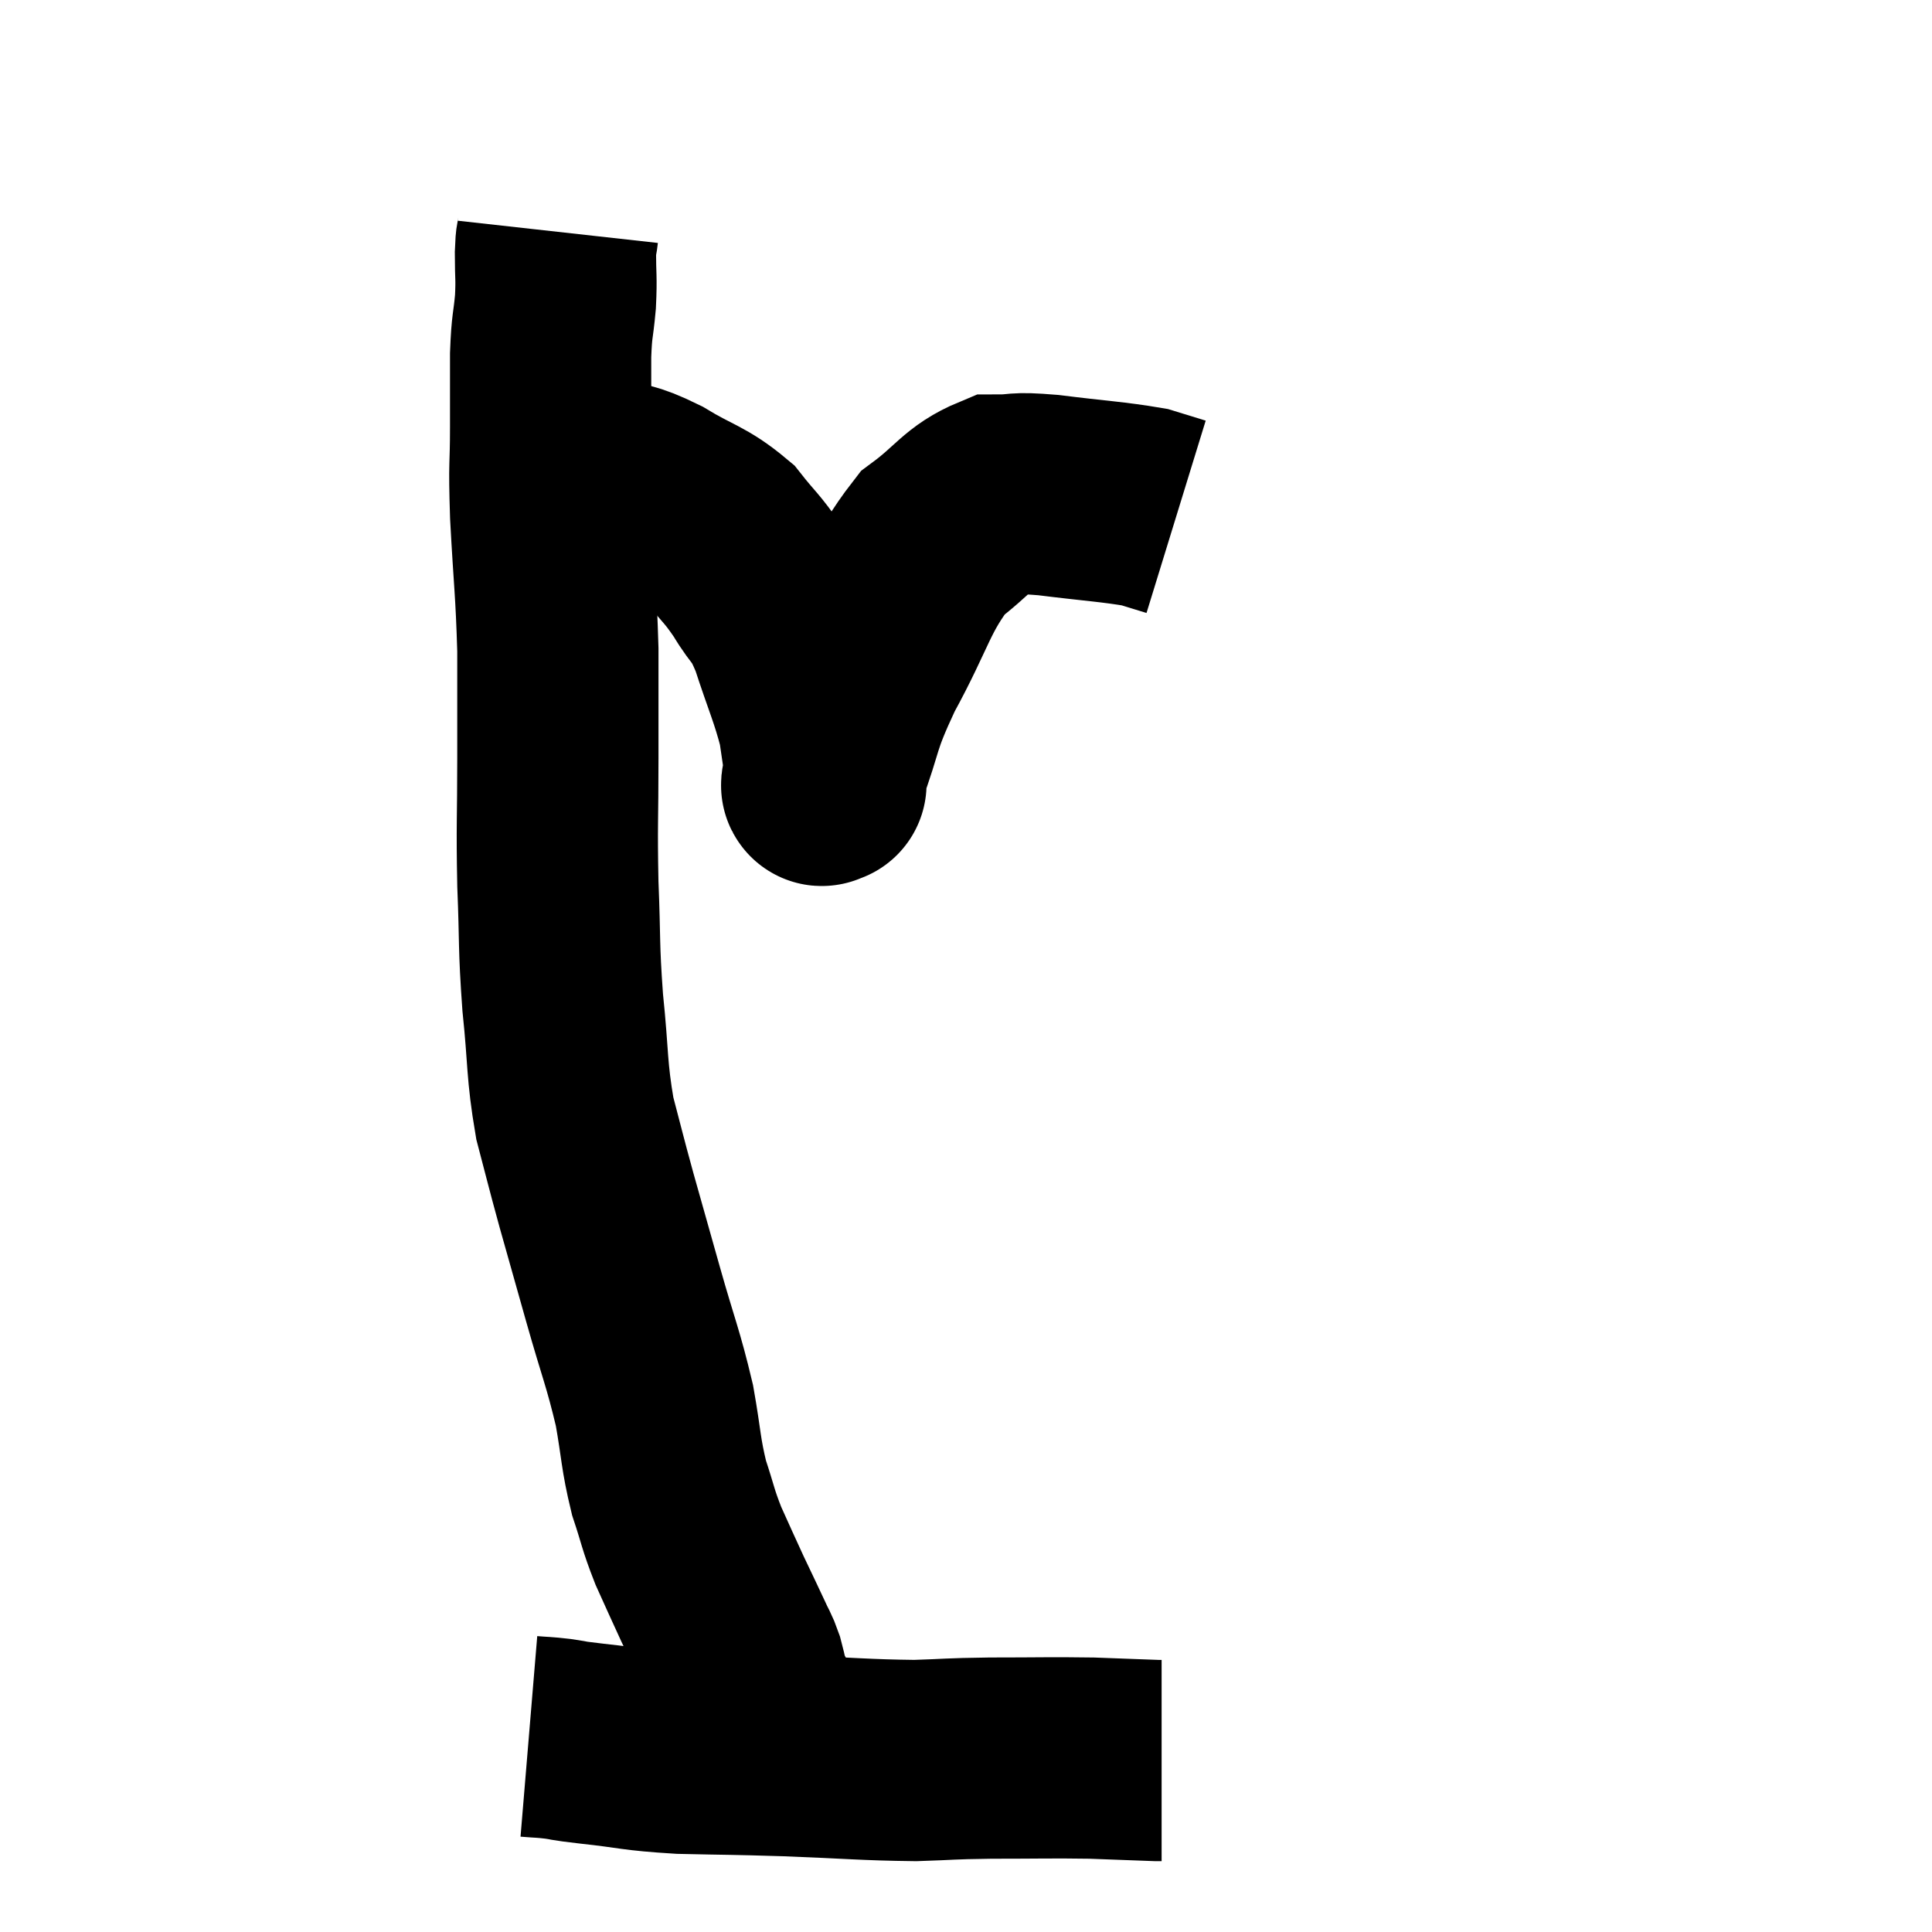 <svg width="48" height="48" viewBox="0 0 48 48" xmlns="http://www.w3.org/2000/svg"><path d="M 13.86 5.76 C 13.83 6.03, 13.815 5.865, 13.8 6.3 C 13.8 6.9, 13.83 6.87, 13.8 7.5 C 13.74 8.16, 13.71 8.04, 13.68 8.82 C 13.68 9.72, 13.68 9.63, 13.68 10.62 C 13.68 11.7, 13.635 11.4, 13.68 12.78 C 13.77 14.46, 13.815 14.625, 13.86 16.14 C 13.86 17.49, 13.86 17.385, 13.86 18.84 C 13.86 20.4, 13.83 20.445, 13.86 21.96 C 13.92 23.43, 13.875 23.445, 13.98 24.9 C 14.13 26.34, 14.07 26.55, 14.28 27.78 C 14.55 28.8, 14.52 28.725, 14.82 29.82 C 15.15 30.99, 15.12 30.885, 15.48 32.16 C 15.87 33.54, 15.975 33.72, 16.26 34.92 C 16.44 35.94, 16.41 36.09, 16.62 36.96 C 16.86 37.68, 16.83 37.71, 17.1 38.4 C 17.4 39.06, 17.415 39.105, 17.7 39.72 C 17.97 40.29, 18.045 40.44, 18.24 40.86 C 18.36 41.13, 18.375 41.1, 18.48 41.4 C 18.57 41.73, 18.54 41.73, 18.66 42.06 C 18.81 42.39, 18.87 42.435, 18.96 42.72 C 18.99 42.96, 19.005 43.08, 19.02 43.2 L 19.02 43.2" fill="none" stroke="black" stroke-width="5"></path><path d="M 13.8 11.64 C 14.34 11.73, 14.265 11.655, 14.88 11.82 C 15.57 12.06, 15.495 11.925, 16.26 12.3 C 17.1 12.81, 17.295 12.78, 17.94 13.32 C 18.39 13.89, 18.42 13.845, 18.84 14.46 C 19.23 15.12, 19.245 14.895, 19.62 15.78 C 19.98 16.89, 20.115 17.13, 20.34 18 C 20.43 18.63, 20.475 18.9, 20.52 19.26 C 20.52 19.35, 20.52 19.395, 20.52 19.44 C 20.52 19.44, 20.52 19.515, 20.52 19.44 C 20.52 19.29, 20.28 19.86, 20.52 19.14 C 21 17.85, 20.82 17.97, 21.48 16.56 C 22.32 15.03, 22.335 14.565, 23.16 13.5 C 23.97 12.9, 24.06 12.6, 24.78 12.3 C 25.41 12.3, 25.125 12.225, 26.04 12.3 C 27.24 12.45, 27.645 12.465, 28.44 12.6 L 29.22 12.84" fill="none" stroke="black" stroke-width="5"></path><path d="M 13.14 43.14 C 13.5 43.17, 13.47 43.155, 13.86 43.2 C 14.28 43.26, 13.935 43.23, 14.7 43.32 C 15.81 43.44, 15.705 43.485, 16.92 43.56 C 18.24 43.59, 18.105 43.575, 19.56 43.62 C 21.15 43.68, 21.48 43.725, 22.74 43.74 C 23.67 43.71, 23.505 43.695, 24.6 43.68 C 25.86 43.68, 26.085 43.665, 27.12 43.68 C 27.93 43.71, 28.305 43.725, 28.74 43.74 C 28.8 43.74, 28.83 43.74, 28.86 43.74 L 28.86 43.74" fill="none" stroke="black" stroke-width="5"></path></svg>